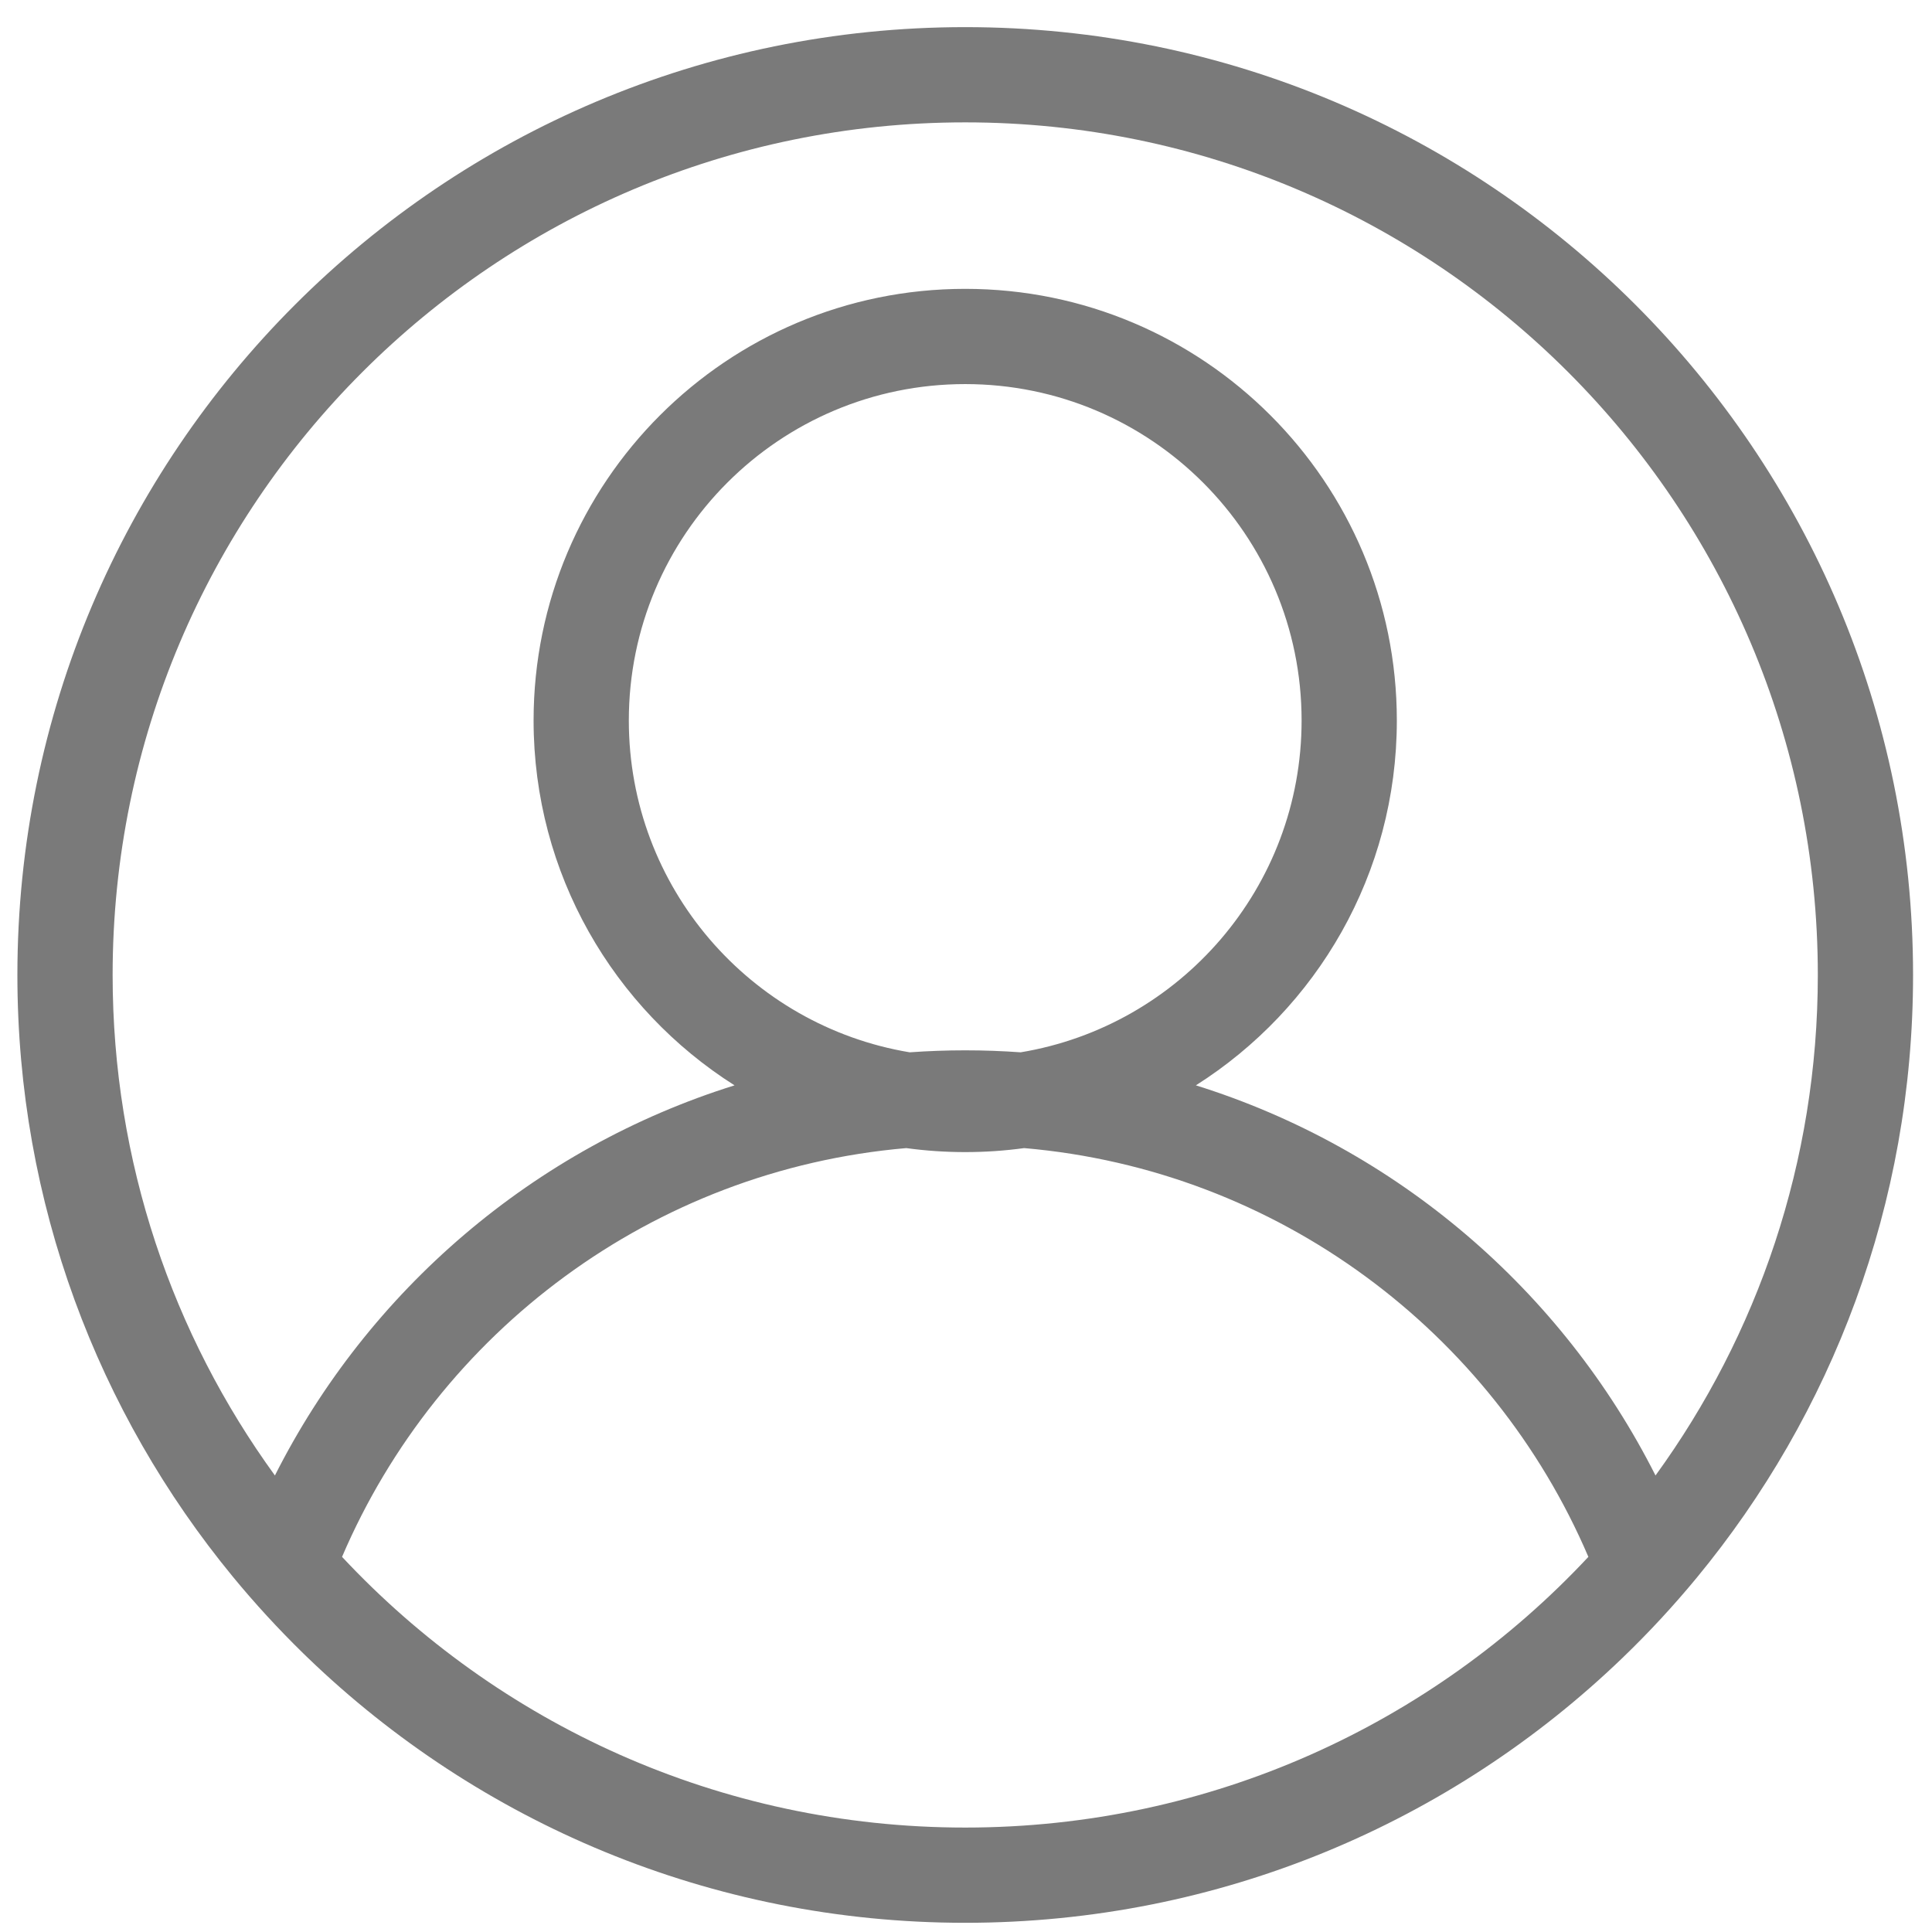 <svg width="71" height="71" viewBox="0 0 71 71" fill="none" xmlns="http://www.w3.org/2000/svg">
<path fill-rule="evenodd" clip-rule="evenodd" d="M58.372 57.214C52.653 63.335 44.509 67.162 35.471 67.162C26.433 67.162 18.289 63.335 12.57 57.214C16.101 48.958 23.966 42.997 33.305 42.192C34.013 42.289 34.736 42.339 35.471 42.339C36.206 42.339 36.929 42.289 37.637 42.192C46.976 42.997 54.841 48.958 58.372 57.214ZM60.839 54.223C57.409 47.423 51.325 42.191 43.948 39.886C48.386 37.075 51.333 32.12 51.333 26.477C51.333 17.717 44.231 10.615 35.471 10.615C26.711 10.615 19.609 17.717 19.609 26.477C19.609 32.12 22.556 37.075 26.994 39.886C19.617 42.191 13.533 47.423 10.103 54.223C6.351 49.058 4.139 42.702 4.139 35.83C4.139 18.525 18.167 4.497 35.471 4.497C52.776 4.497 66.804 18.525 66.804 35.83C66.804 42.702 64.591 49.058 60.839 54.223ZM62.35 57.986C67.319 51.965 70.304 44.246 70.304 35.83C70.304 16.592 54.709 0.997 35.471 0.997C16.234 0.997 0.639 16.592 0.639 35.83C0.639 44.222 3.607 51.922 8.551 57.936C9.362 58.922 10.226 59.862 11.138 60.754C11.198 60.812 11.259 60.871 11.319 60.929C17.581 66.956 26.093 70.662 35.471 70.662C44.849 70.662 53.361 66.956 59.623 60.929C60.587 60.002 61.497 59.019 62.35 57.986ZM35.471 38.599C34.785 38.599 34.105 38.624 33.432 38.672C27.575 37.699 23.109 32.61 23.109 26.477C23.109 19.65 28.644 14.115 35.471 14.115C42.298 14.115 47.833 19.65 47.833 26.477C47.833 32.61 43.367 37.699 37.51 38.672C36.837 38.624 36.157 38.599 35.471 38.599Z" fill="#7A7A7A"/>
</svg>
